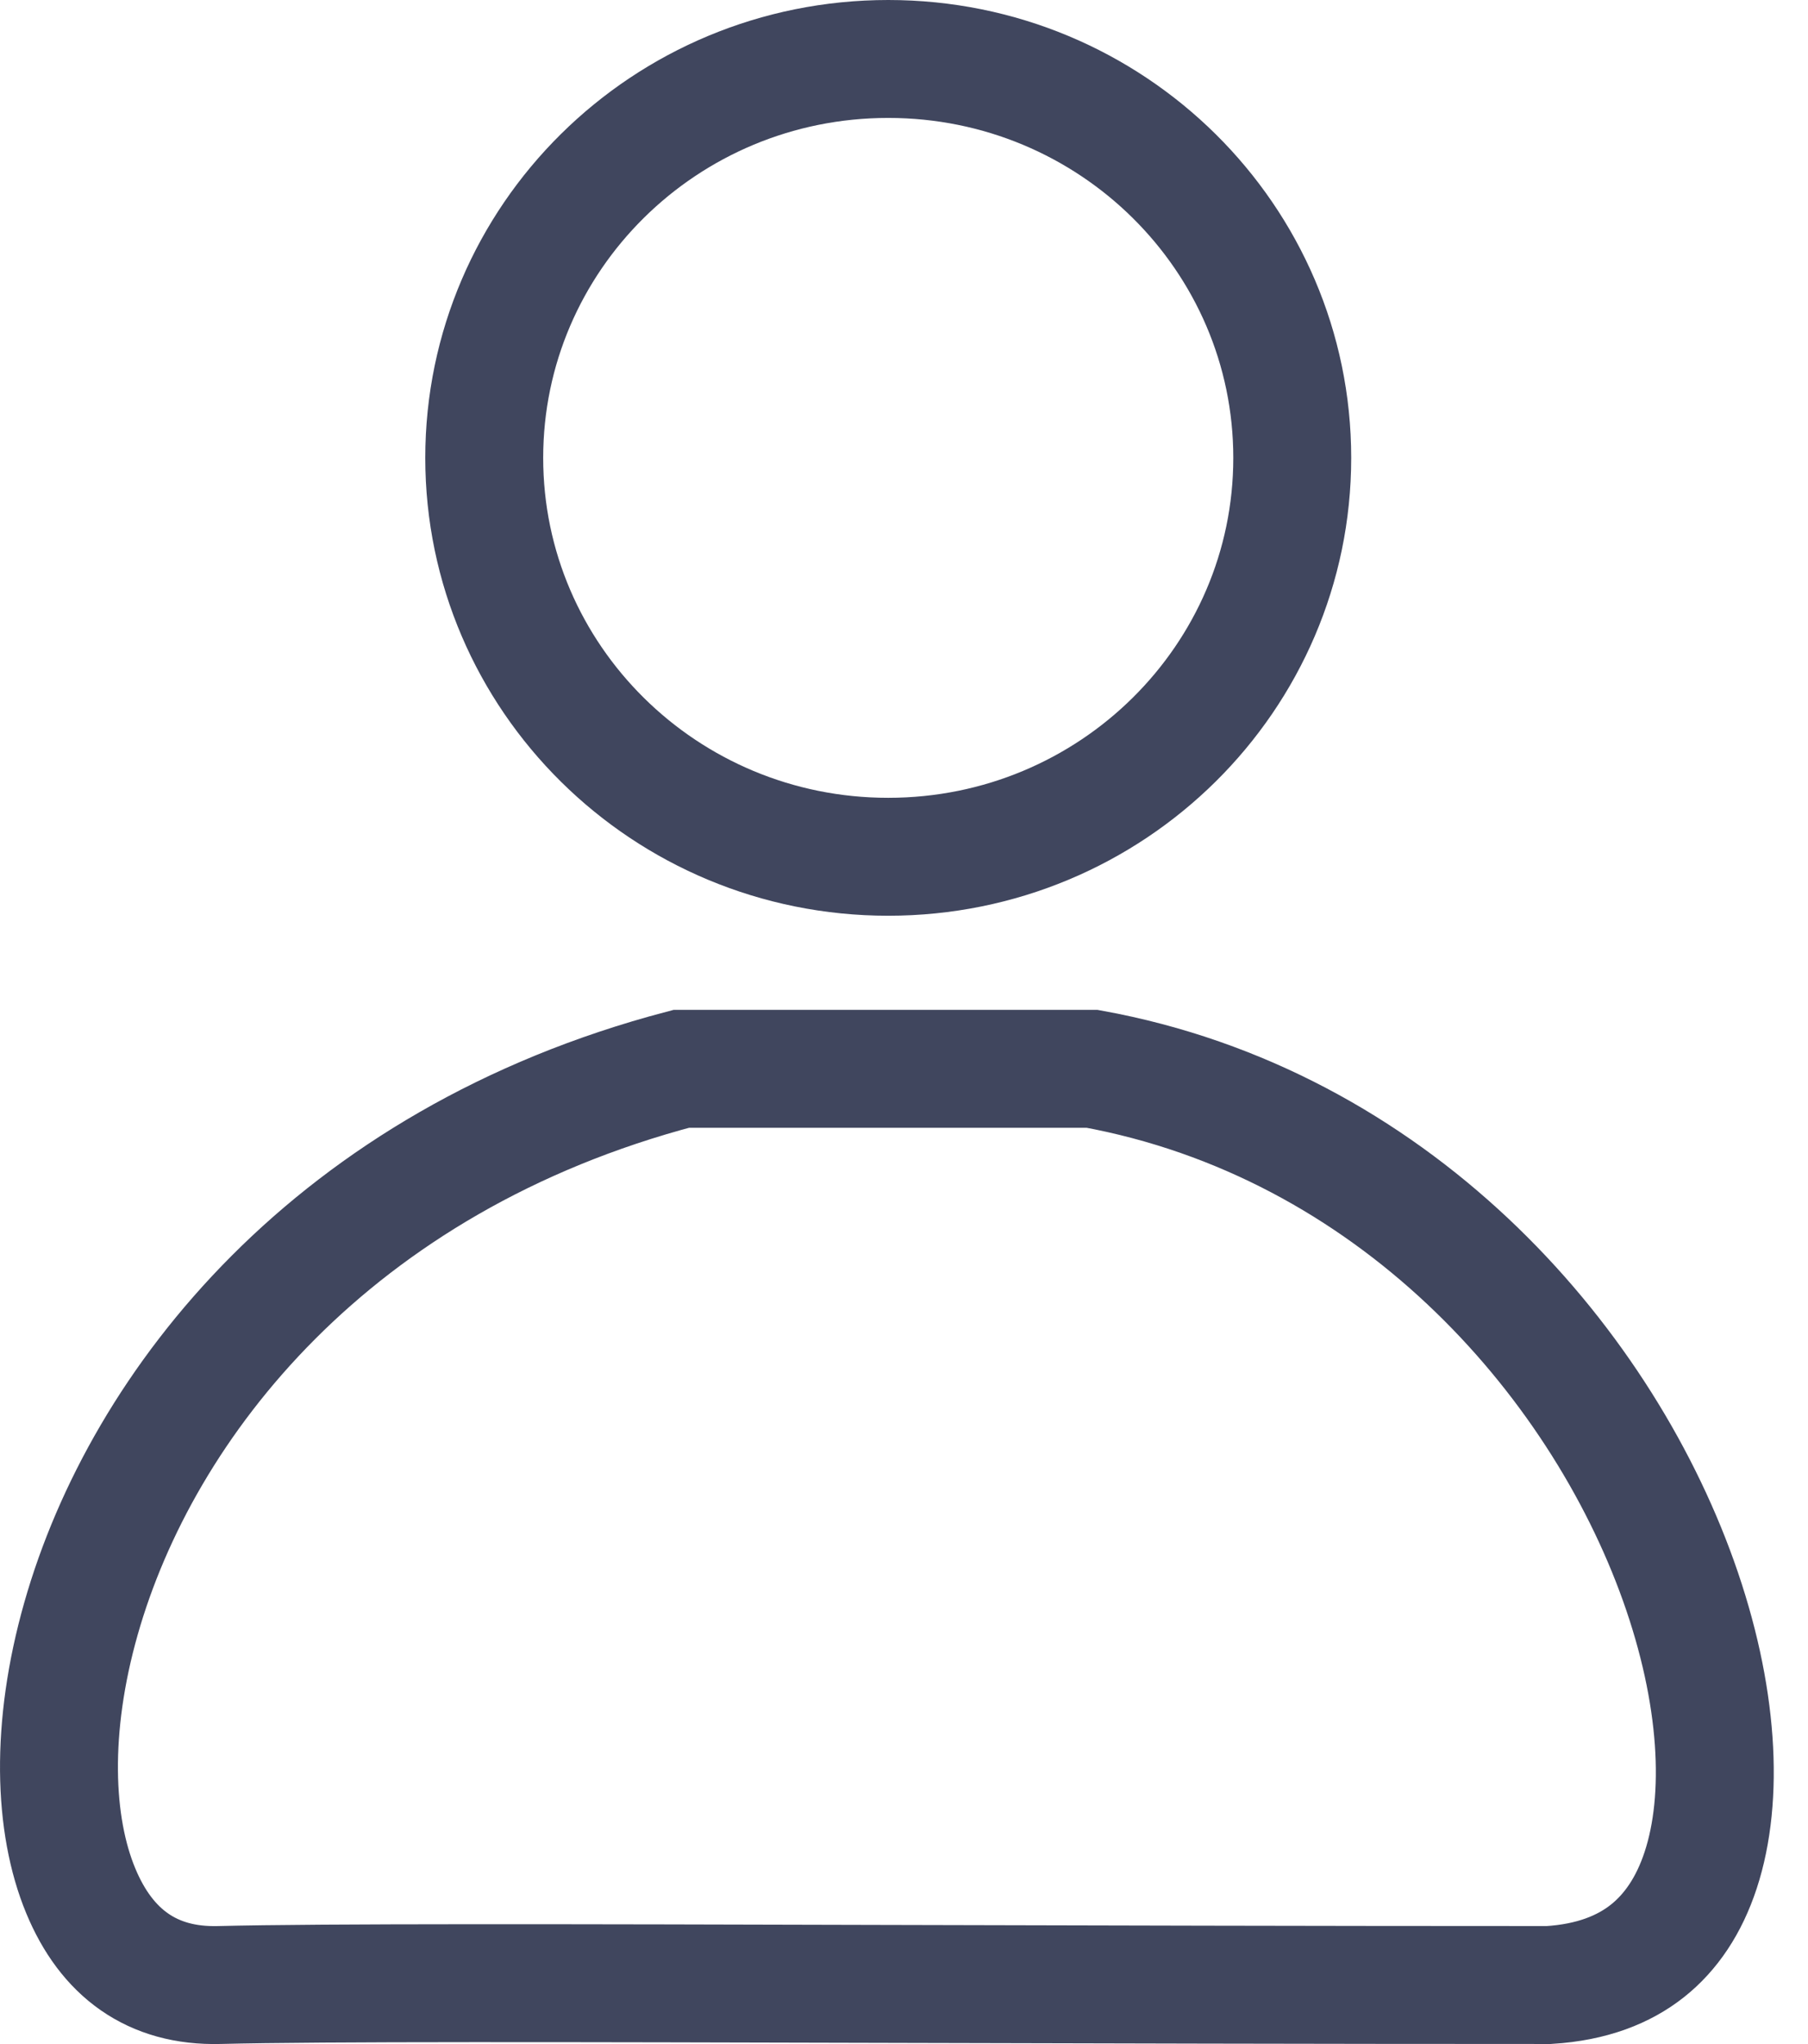 <svg width="23" height="26" viewBox="0 0 23 26" fill="none" xmlns="http://www.w3.org/2000/svg">
<path d="M16.439 5.824C16.439 8.618 14.146 10.898 11.299 10.898C8.453 10.898 6.16 8.618 6.16 5.824C6.16 3.03 8.453 0.75 11.299 0.75C14.146 0.75 16.439 3.03 16.439 5.824Z" stroke="#40465E" stroke-width="1.5"/>
<path d="M1.031 20.586C1.809 17.85 4.234 14.762 8.667 13.595H13.893C17.704 14.29 20.331 17.252 21.352 20.108C21.866 21.548 21.938 22.865 21.635 23.787C21.487 24.238 21.255 24.58 20.955 24.817C20.66 25.05 20.256 25.215 19.703 25.249C16.69 25.249 13.854 25.241 11.376 25.235C7.233 25.224 4.088 25.216 2.789 25.249C1.933 25.271 1.354 24.84 1.027 24.05C0.68 23.214 0.635 21.977 1.031 20.586Z" stroke="#40465E" stroke-width="1.5"/>
</svg>
